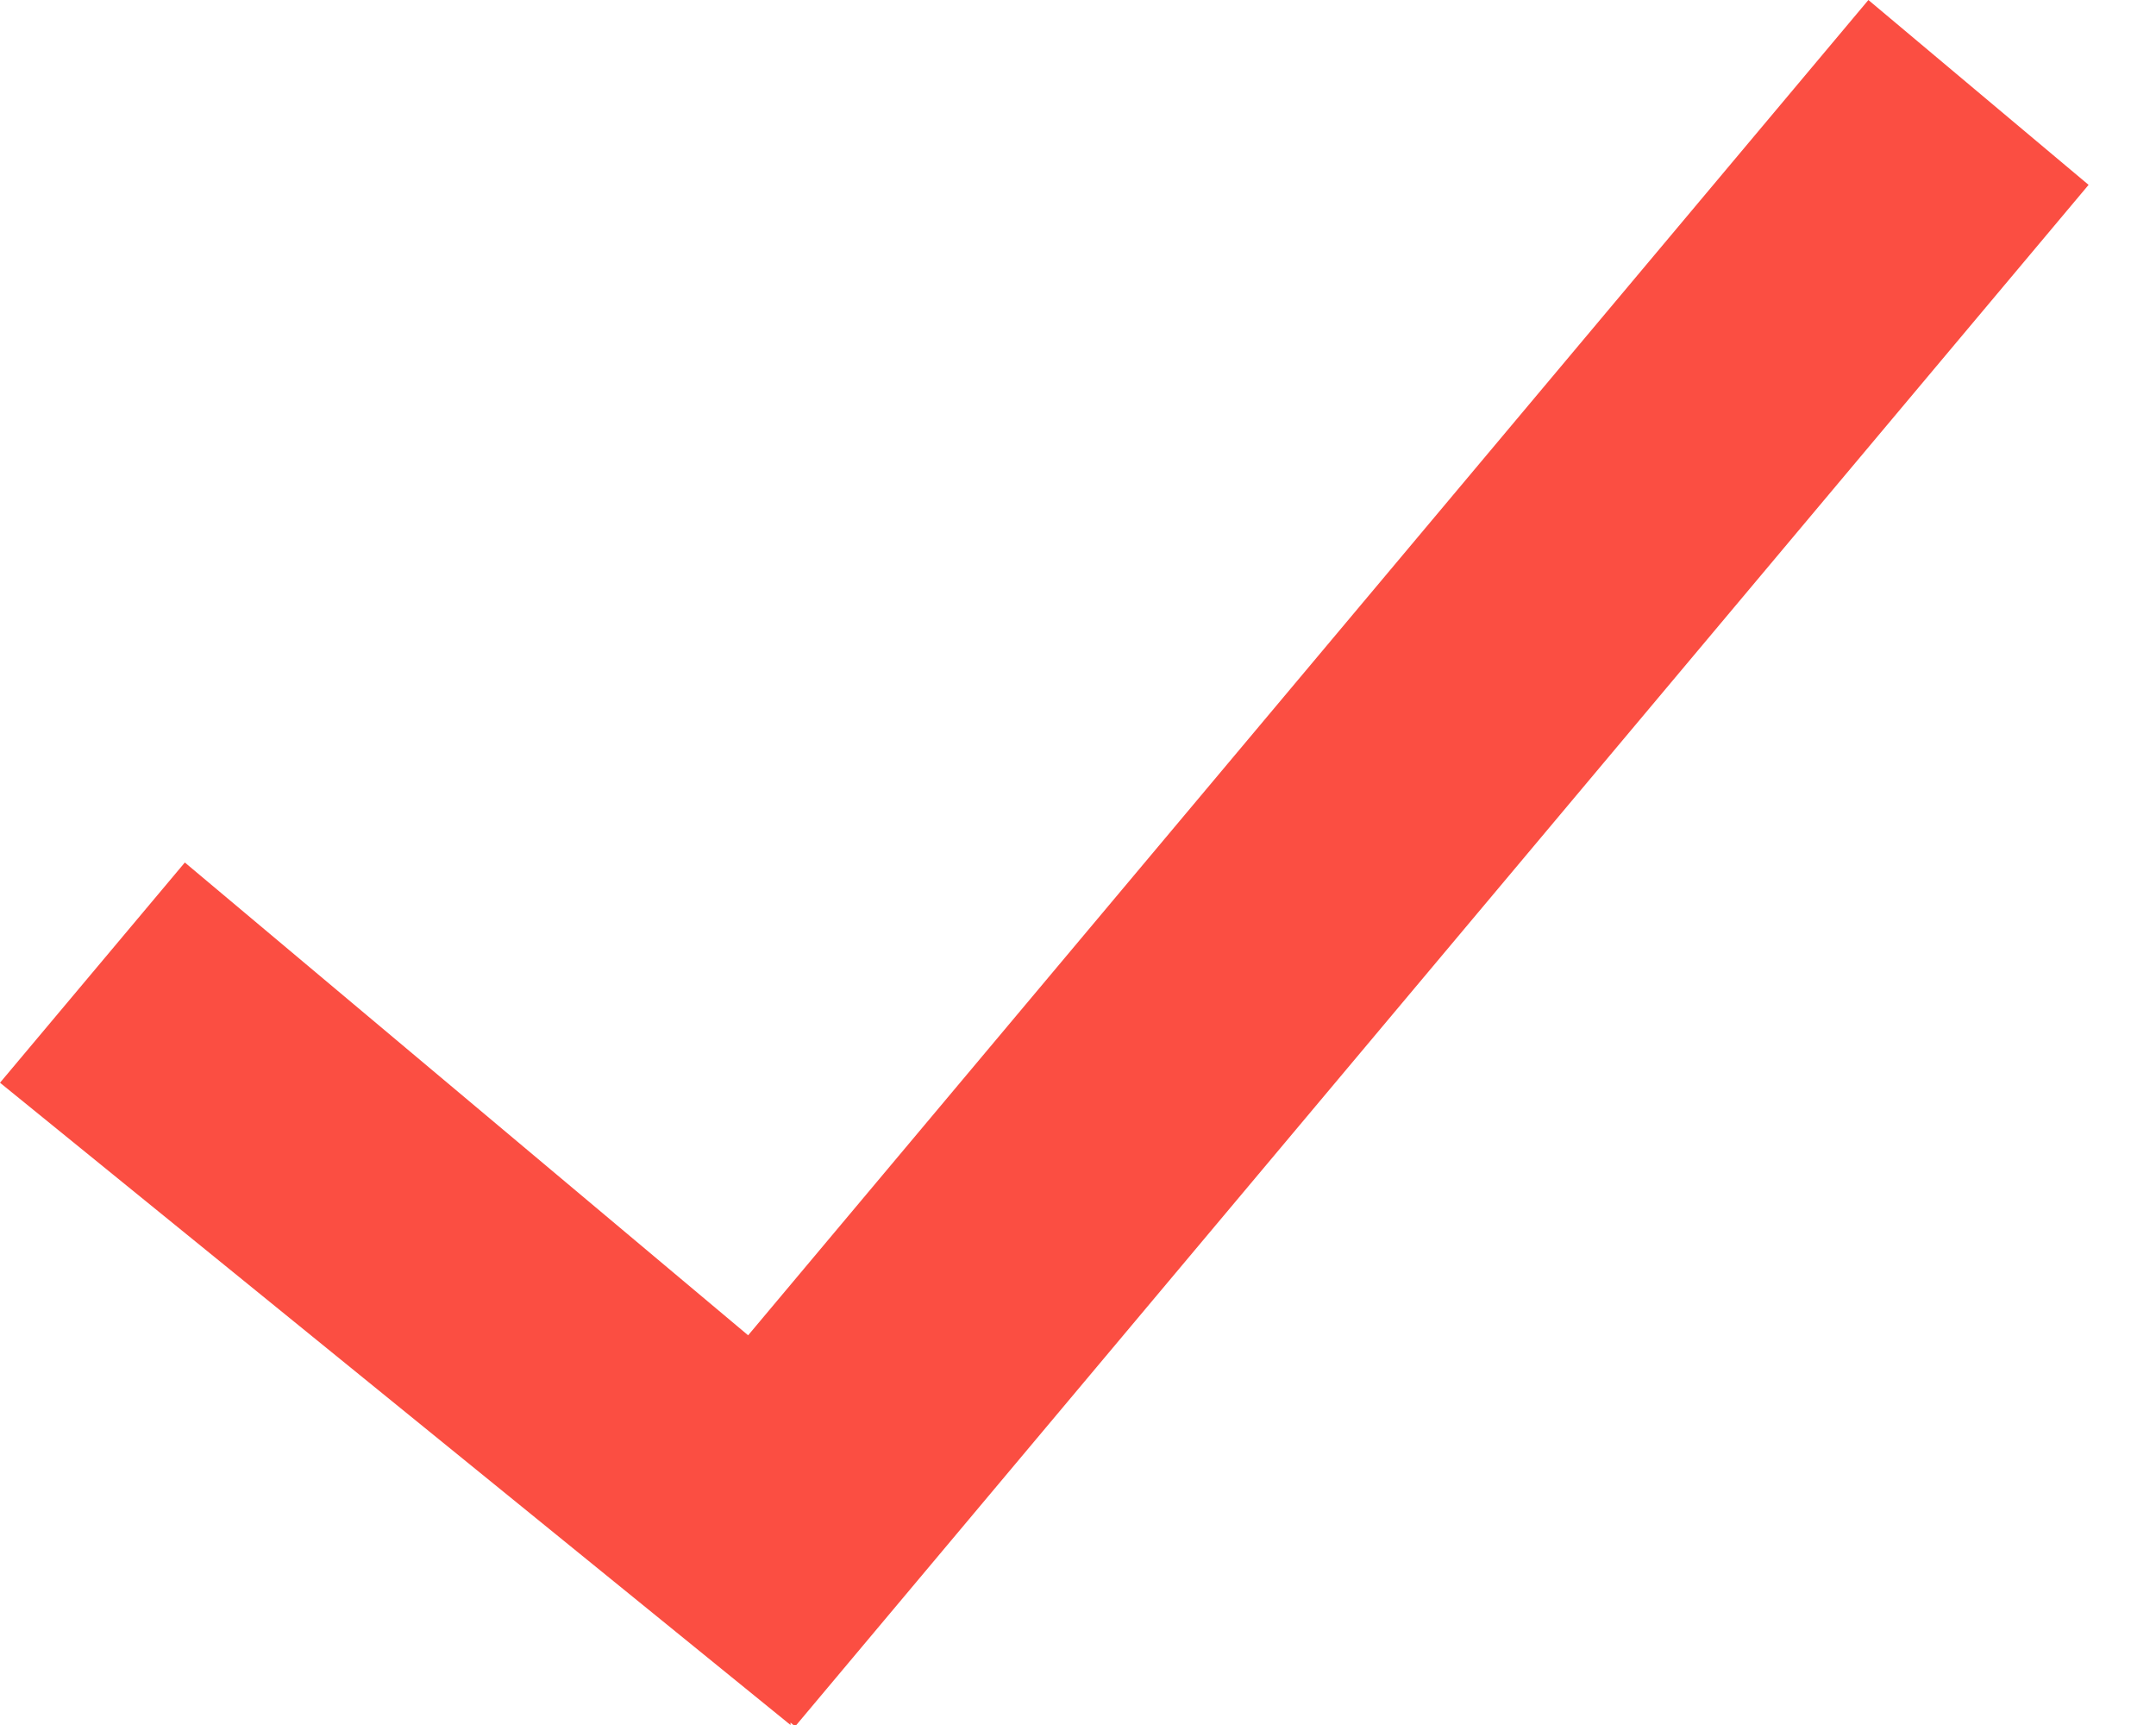<svg width="15px" height="12px" viewBox="0 0 15 12" version="1.1" xmlns="http://www.w3.org/2000/svg" xmlns:xlink="http://www.w3.org/1999/xlink">
    <g stroke="none" stroke-width="1" fill="none" fill-rule="evenodd">
        <g transform="translate(-177, -526)" fill="#FB4E42">
            <g transform="translate(135, 348)">
                <g transform="translate(36, 172)">
                    <path d="M11.205,15.289 L7.286,12 L6,13.532 L11.5,18 L11.5,17.983 L11.532,18.01 L20.531,7.286 L18.999,6 L11.205,15.289 Z"></path>
                </g>
            </g>
        </g>
    </g>
</svg>
